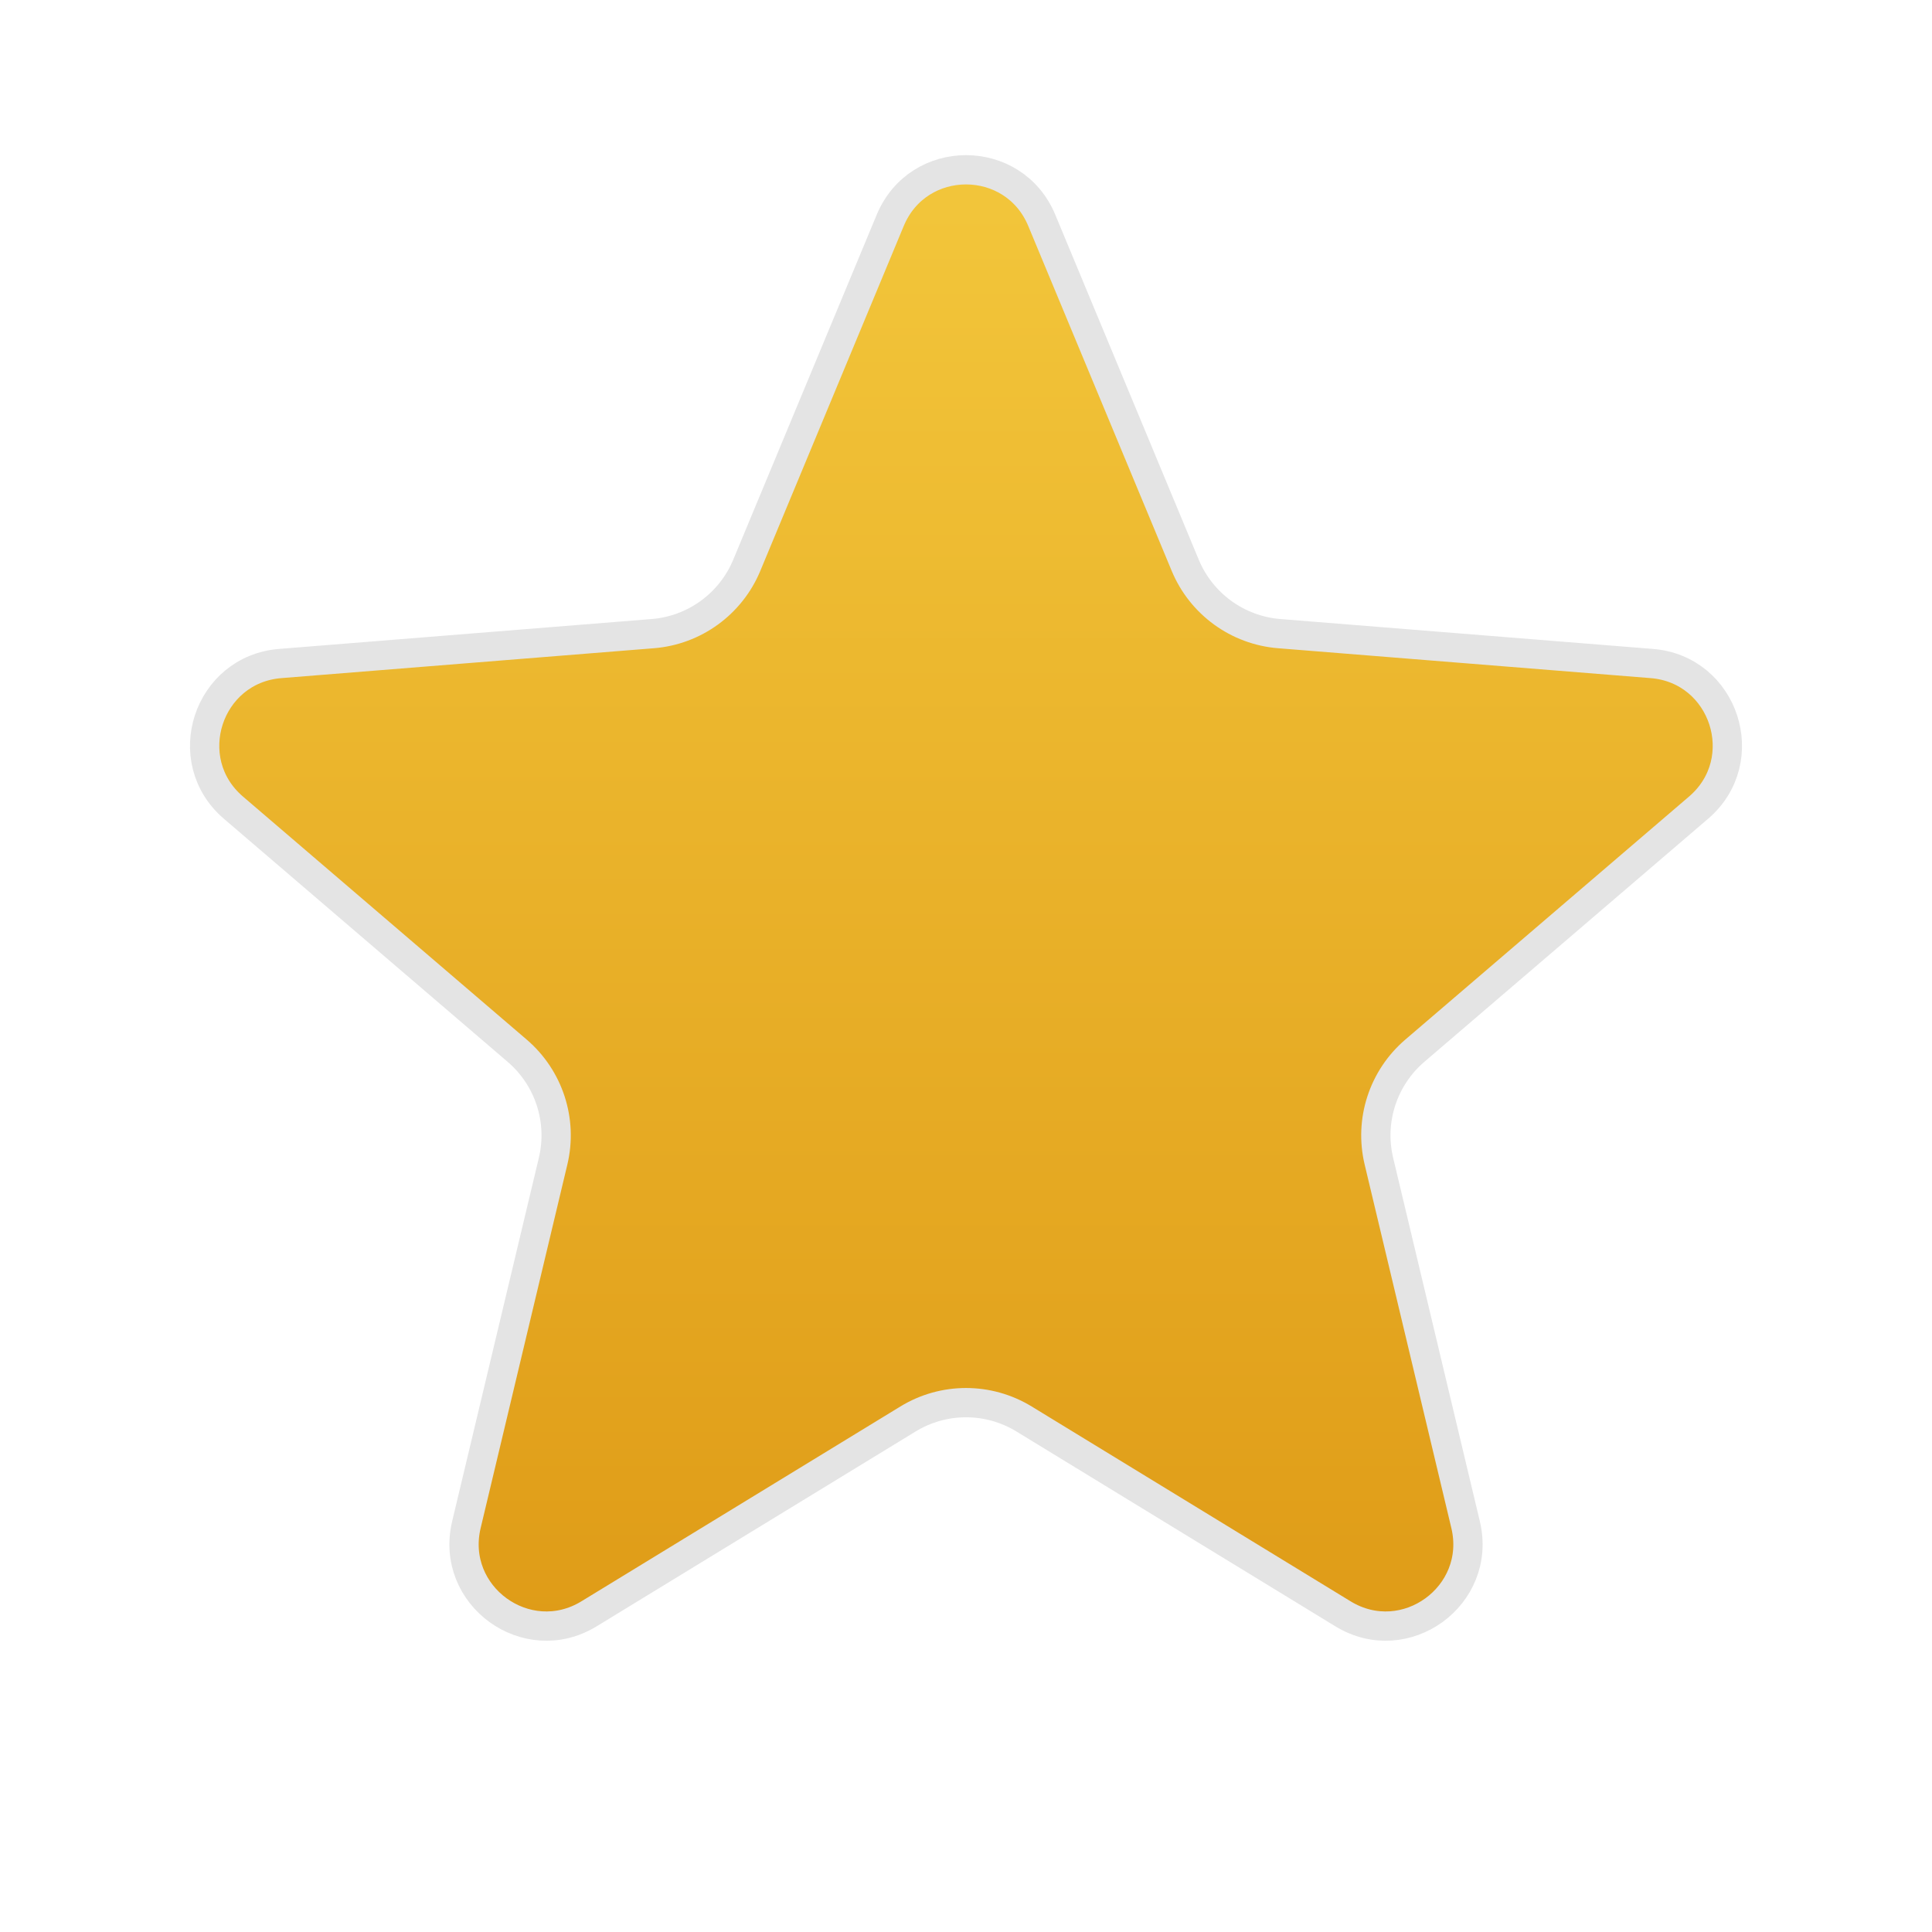 <svg width="32" height="32" viewBox="0 0 32 32" fill="none" xmlns="http://www.w3.org/2000/svg">
<path d="M17.255 3.65L19.632 9.365C19.898 10.003 20.499 10.44 21.188 10.495L27.358 10.99C28.563 11.086 29.052 12.591 28.134 13.377L23.433 17.404C22.908 17.854 22.678 18.56 22.839 19.233L24.275 25.254C24.555 26.43 23.276 27.36 22.244 26.73L16.962 23.503C16.371 23.142 15.629 23.142 15.039 23.503L9.756 26.73C8.724 27.36 7.445 26.43 7.725 25.254L9.161 19.233C9.322 18.56 9.092 17.854 8.567 17.404L3.866 13.377C2.948 12.591 3.437 11.086 4.642 10.99L10.812 10.495C11.501 10.44 12.102 10.003 12.368 9.365L14.745 3.65C15.209 2.533 16.791 2.533 17.255 3.65Z" fill="url(#paint0_linear_67_19)" stroke="#E4E4E4" stroke-width="0.485"/>
<defs>
<linearGradient id="paint0_linear_67_19" x1="16" y1="0" x2="16" y2="32" gradientUnits="userSpaceOnUse">
<stop stop-color="#F5CB3F"/>
<stop offset="1" stop-color="#DB9310"/>
</linearGradient>
</defs>
</svg>
